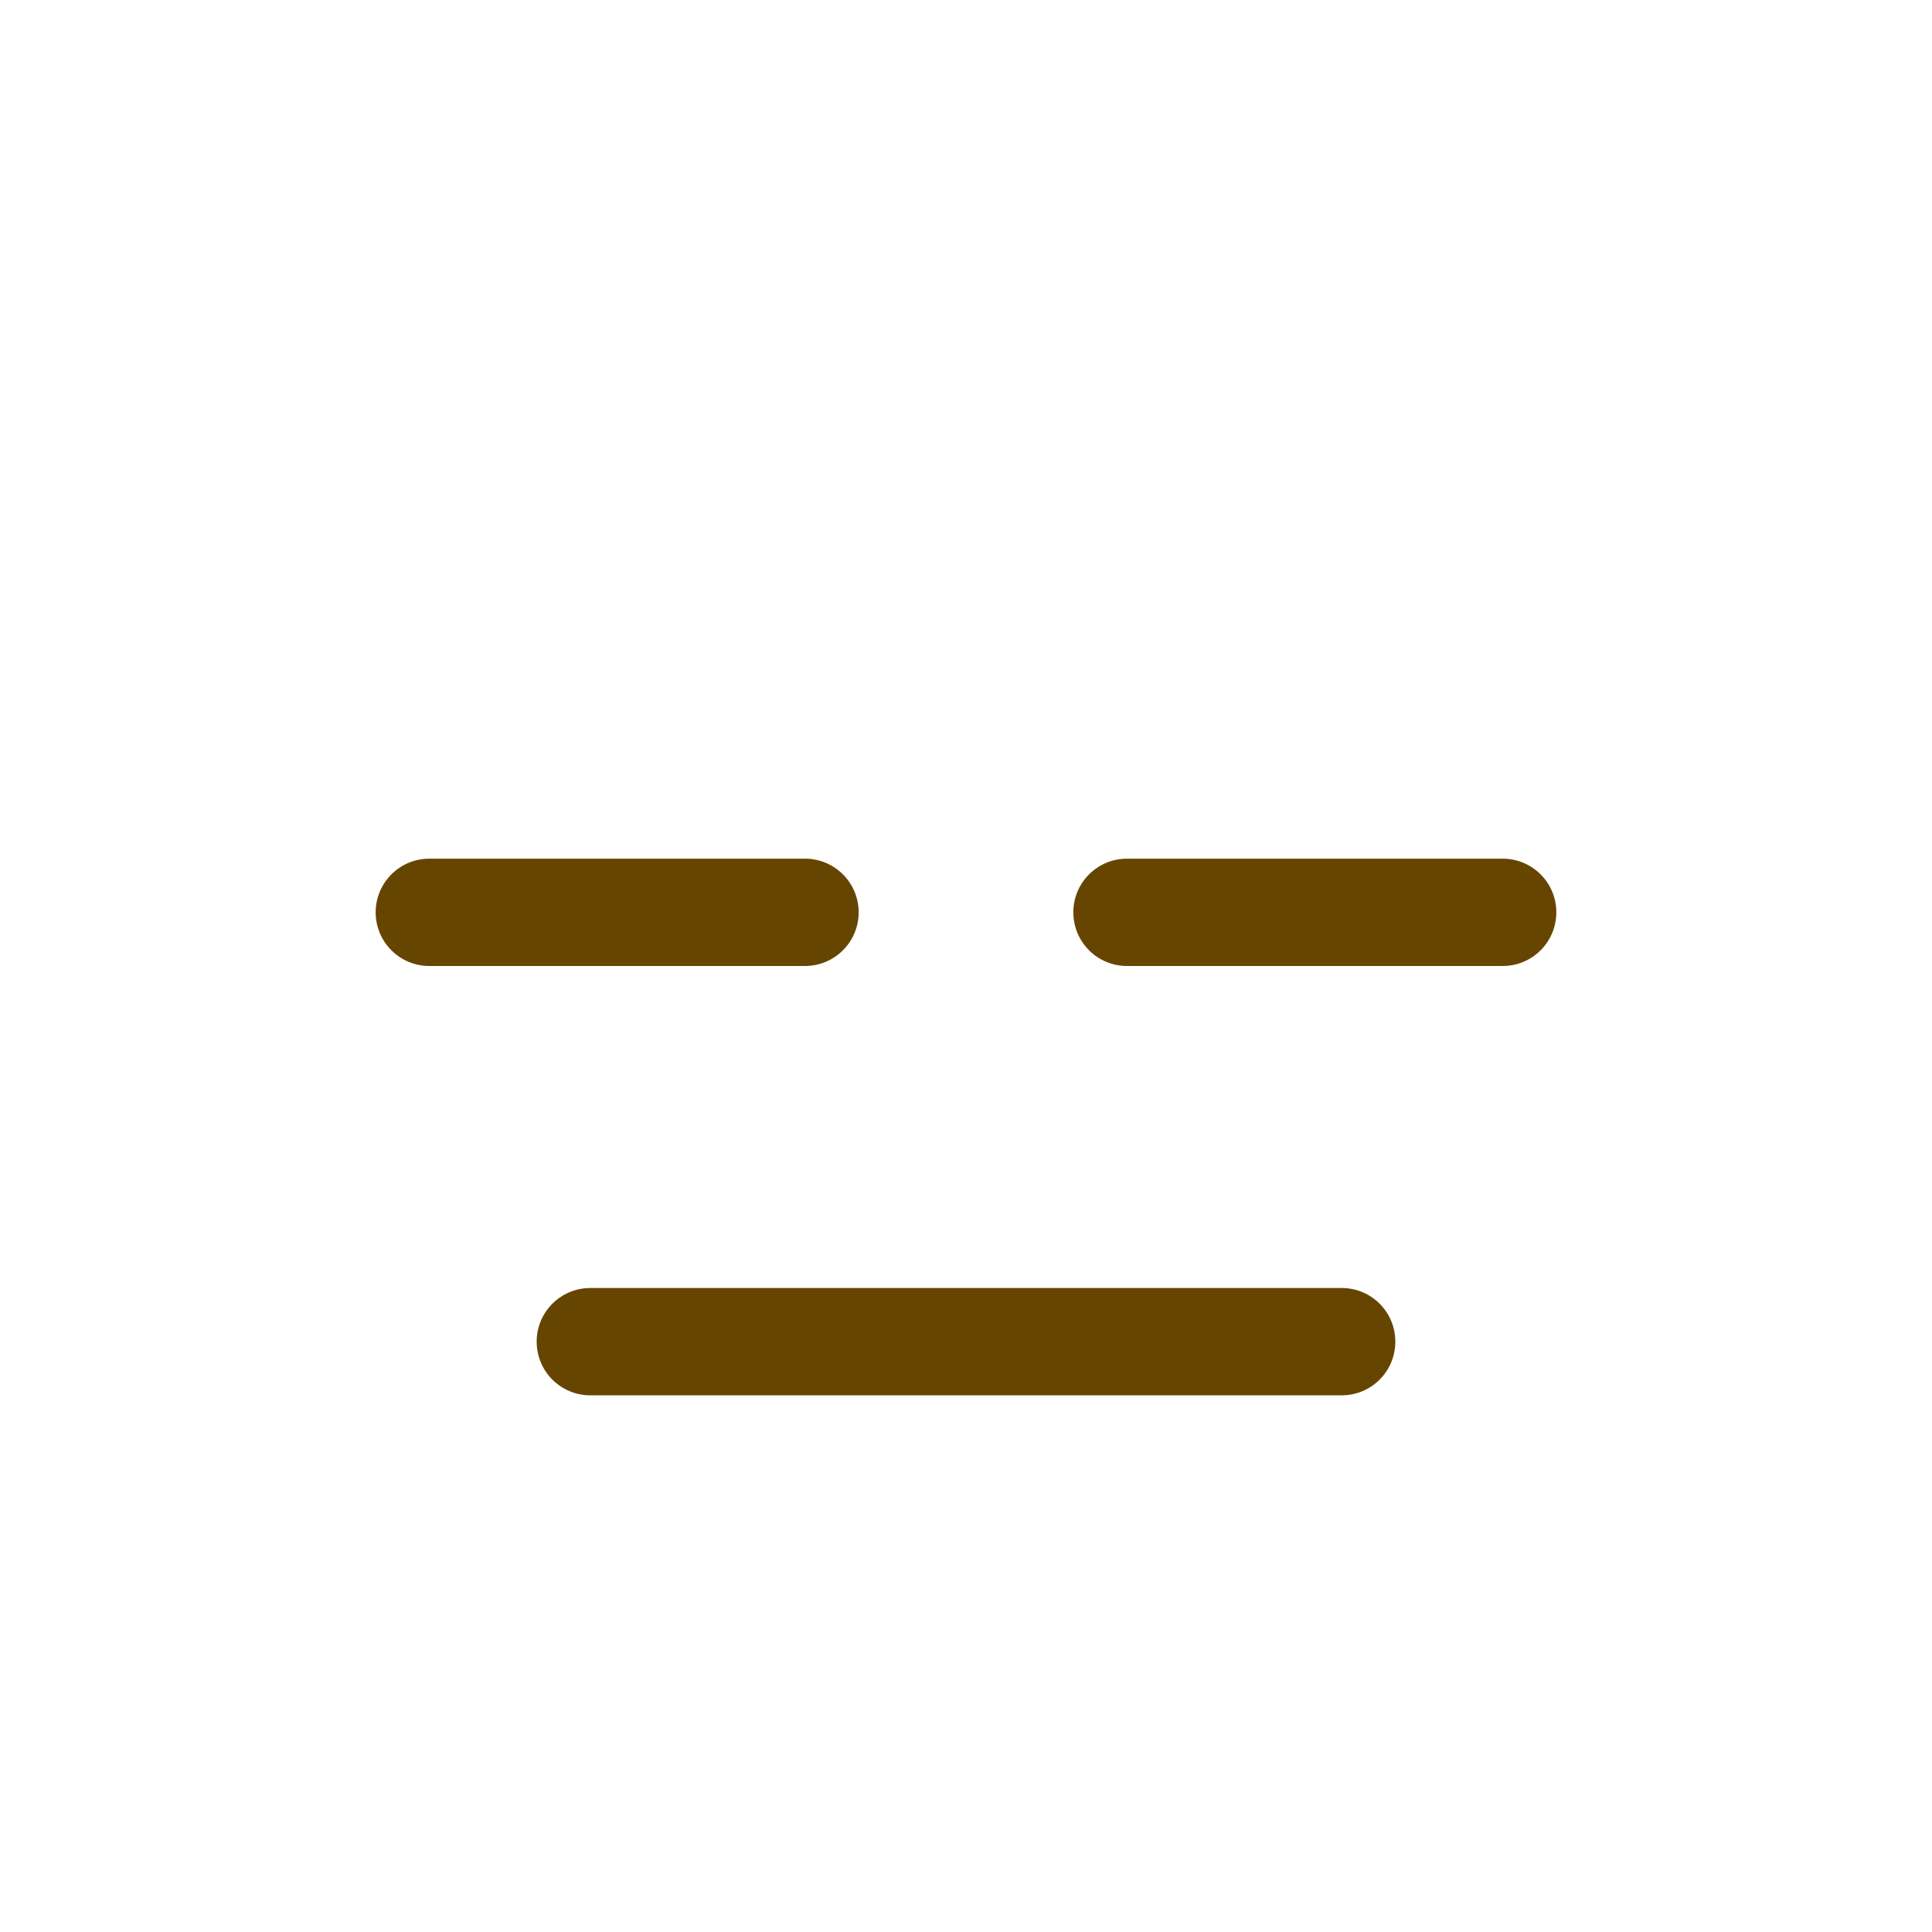 <svg xmlns="http://www.w3.org/2000/svg" viewBox="0 0 36 36">
  <path fill="#664500" d="M25 26H11c-.552 0-1-.447-1-1s.448-1 1-1h14c.553 0 1 .447 1 1s-.447 1-1 1zm-10-8H8c-.552 0-1-.448-1-1s.448-1 1-1h7c.552 0 1 .448 1 1s-.448 1-1 1zm13 0h-7c-.553 0-1-.448-1-1s.447-1 1-1h7c.553 0 1 .448 1 1s-.447 1-1 1z"/>
</svg>
